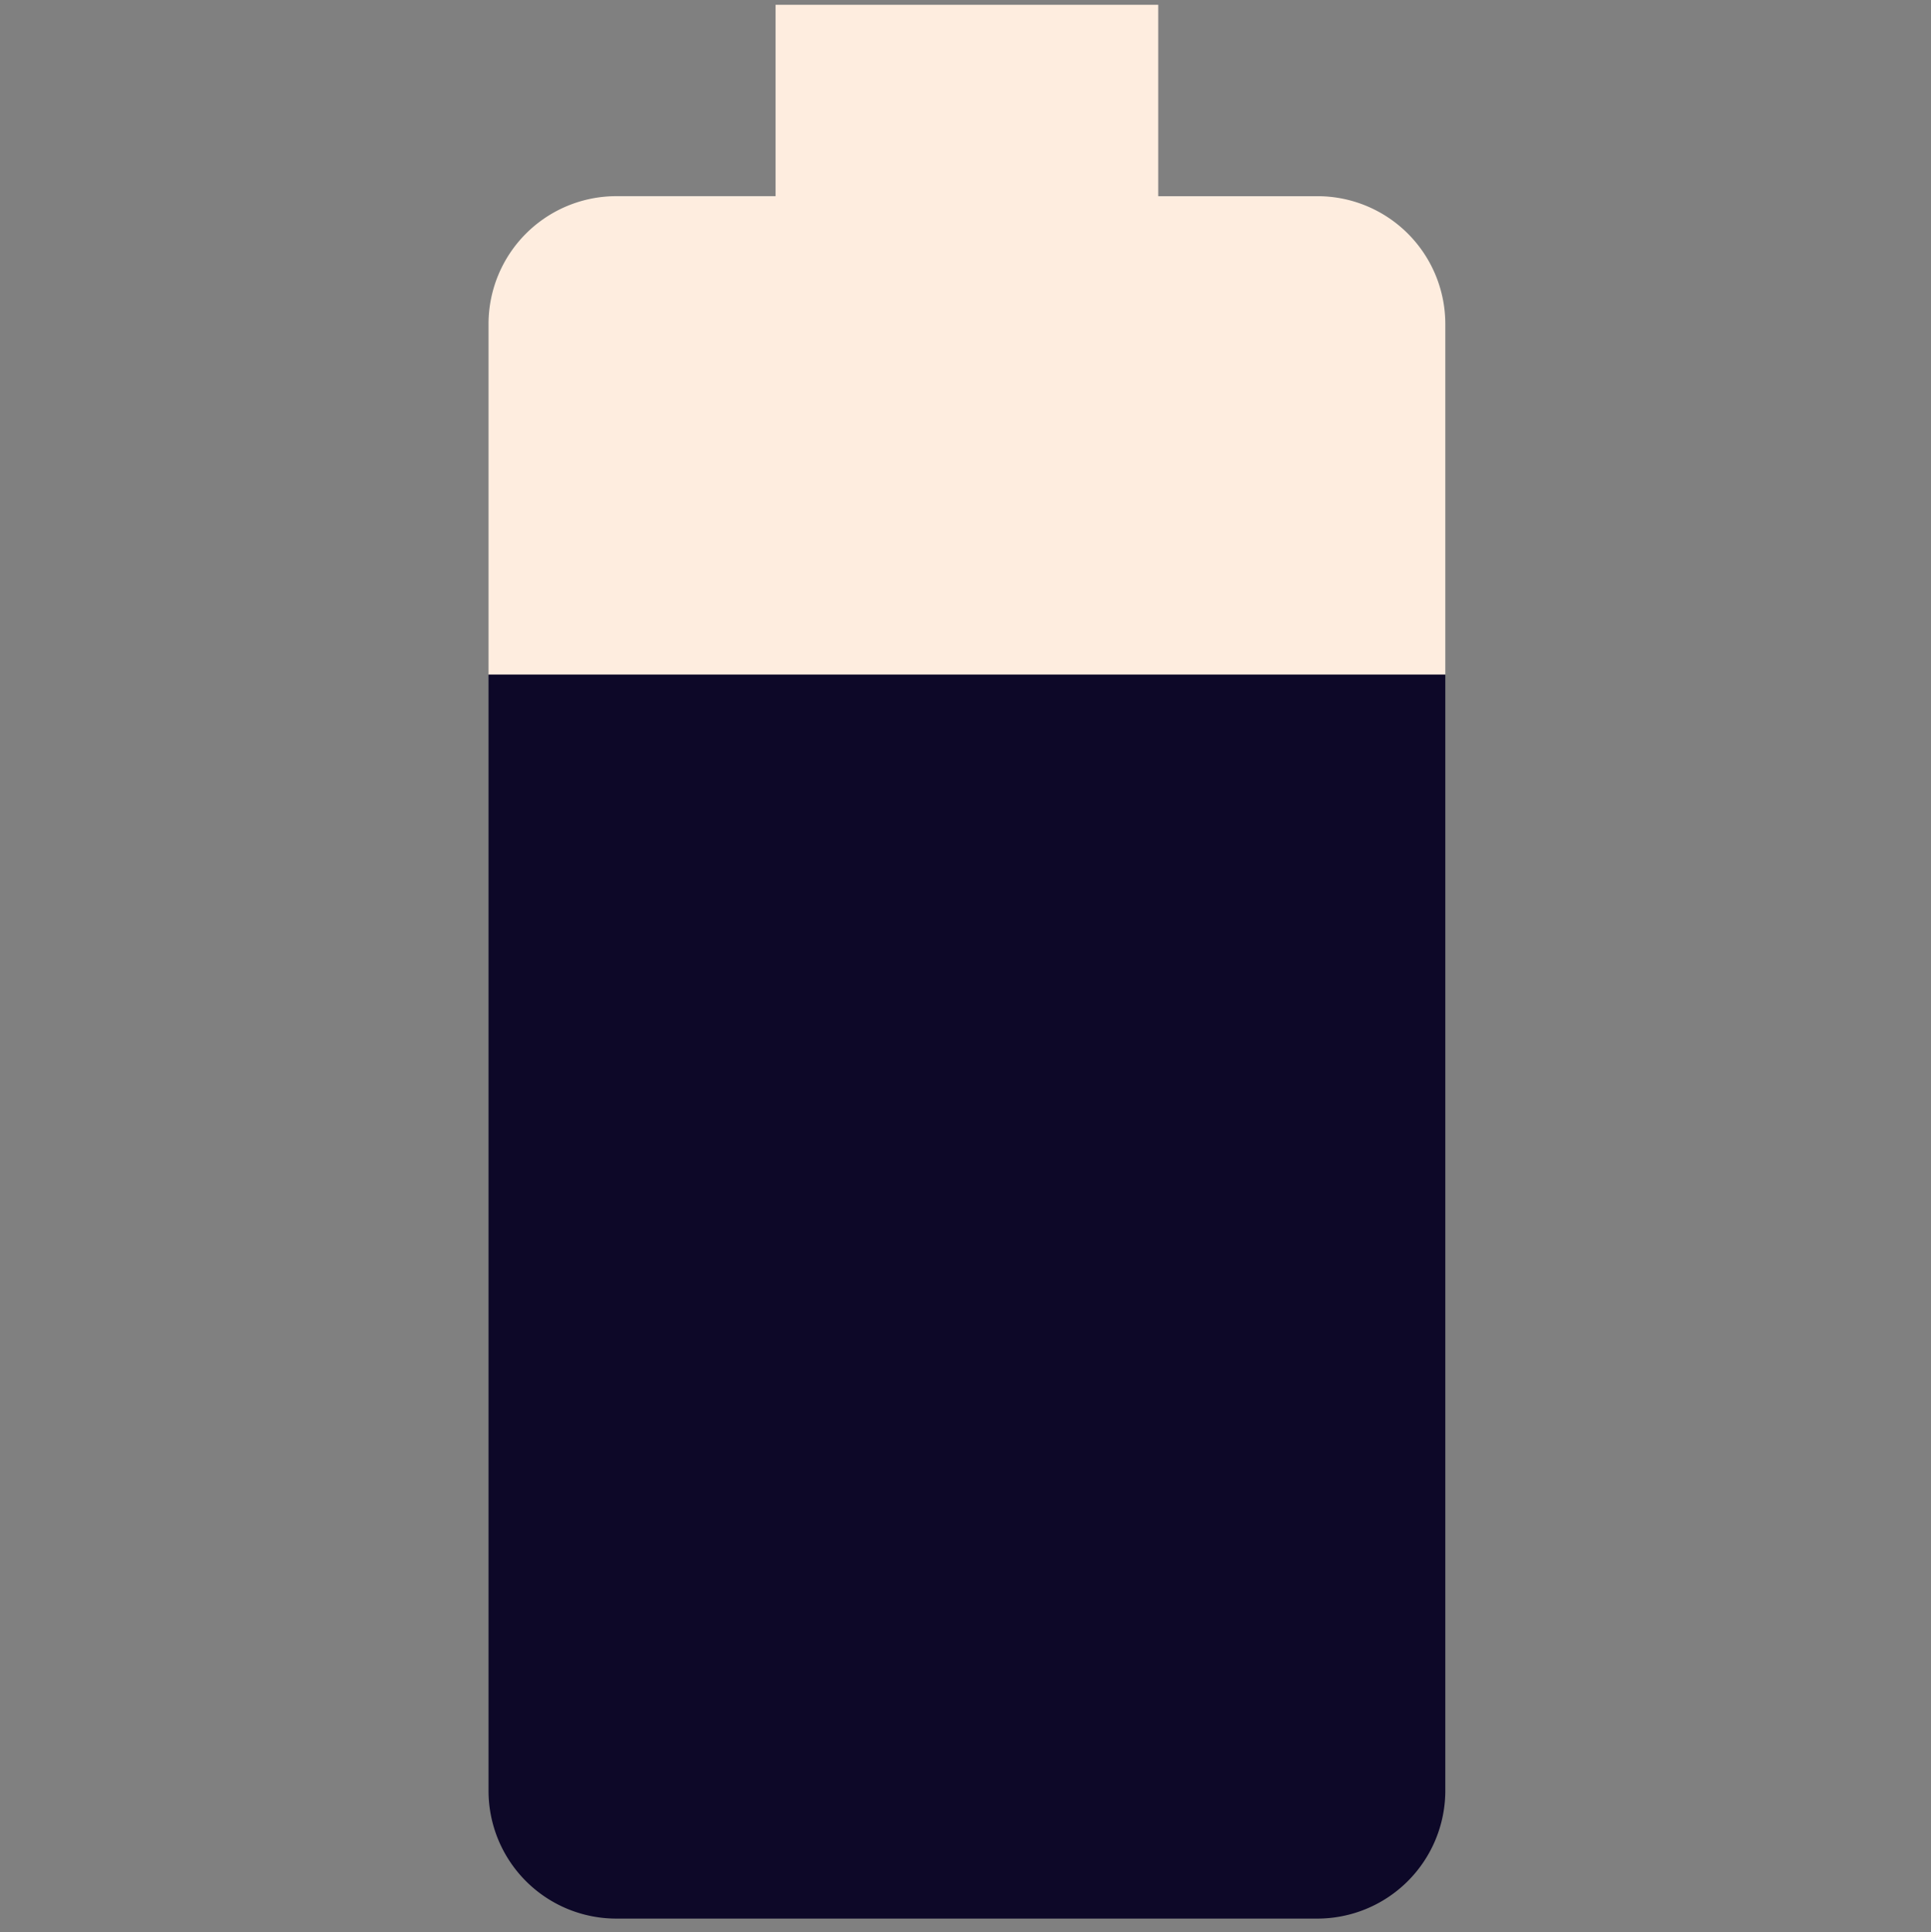 <svg xmlns="http://www.w3.org/2000/svg" width="80.156" height="80.199" viewBox="0 0 80.156 80.199">
  <rect x="0" y="0" width="80.156" height="80.199" fill="#808080" stroke="none"/>
  <g id="Groupe_652" data-name="Groupe 652" transform="translate(-4874.844 -3764.801)">
    <rect id="Rectangle_1158" data-name="Rectangle 1158" width="80" height="80" transform="translate(4875 3765)" fill="none"/>
    <g id="baseline-battery_80-24px" transform="translate(4874.844 3764.801)">
      <path id="Tracé_1034" data-name="Tracé 1034" d="M0,0H79.812V79.812H0Z" fill="none"/>
    </g>
    <path id="Tracé_6364" data-name="Tracé 6364" d="M39.716,13.226a5.306,5.306,0,0,0-5.282-5.282H27.8V0H11.915V7.943H5.282A5.306,5.306,0,0,0,0,13.226V27.8H39.716Z" transform="translate(4895.123 3765)" fill="#feeddf"/>
    <path id="Tracé_6365" data-name="Tracé 6365" d="M0,0V46.349a5.306,5.306,0,0,0,5.282,5.282H34.394a5.314,5.314,0,0,0,5.322-5.282V0Z" transform="translate(4895.123 3792.802)" fill="#0d0828"/>
  </g>
</svg>
